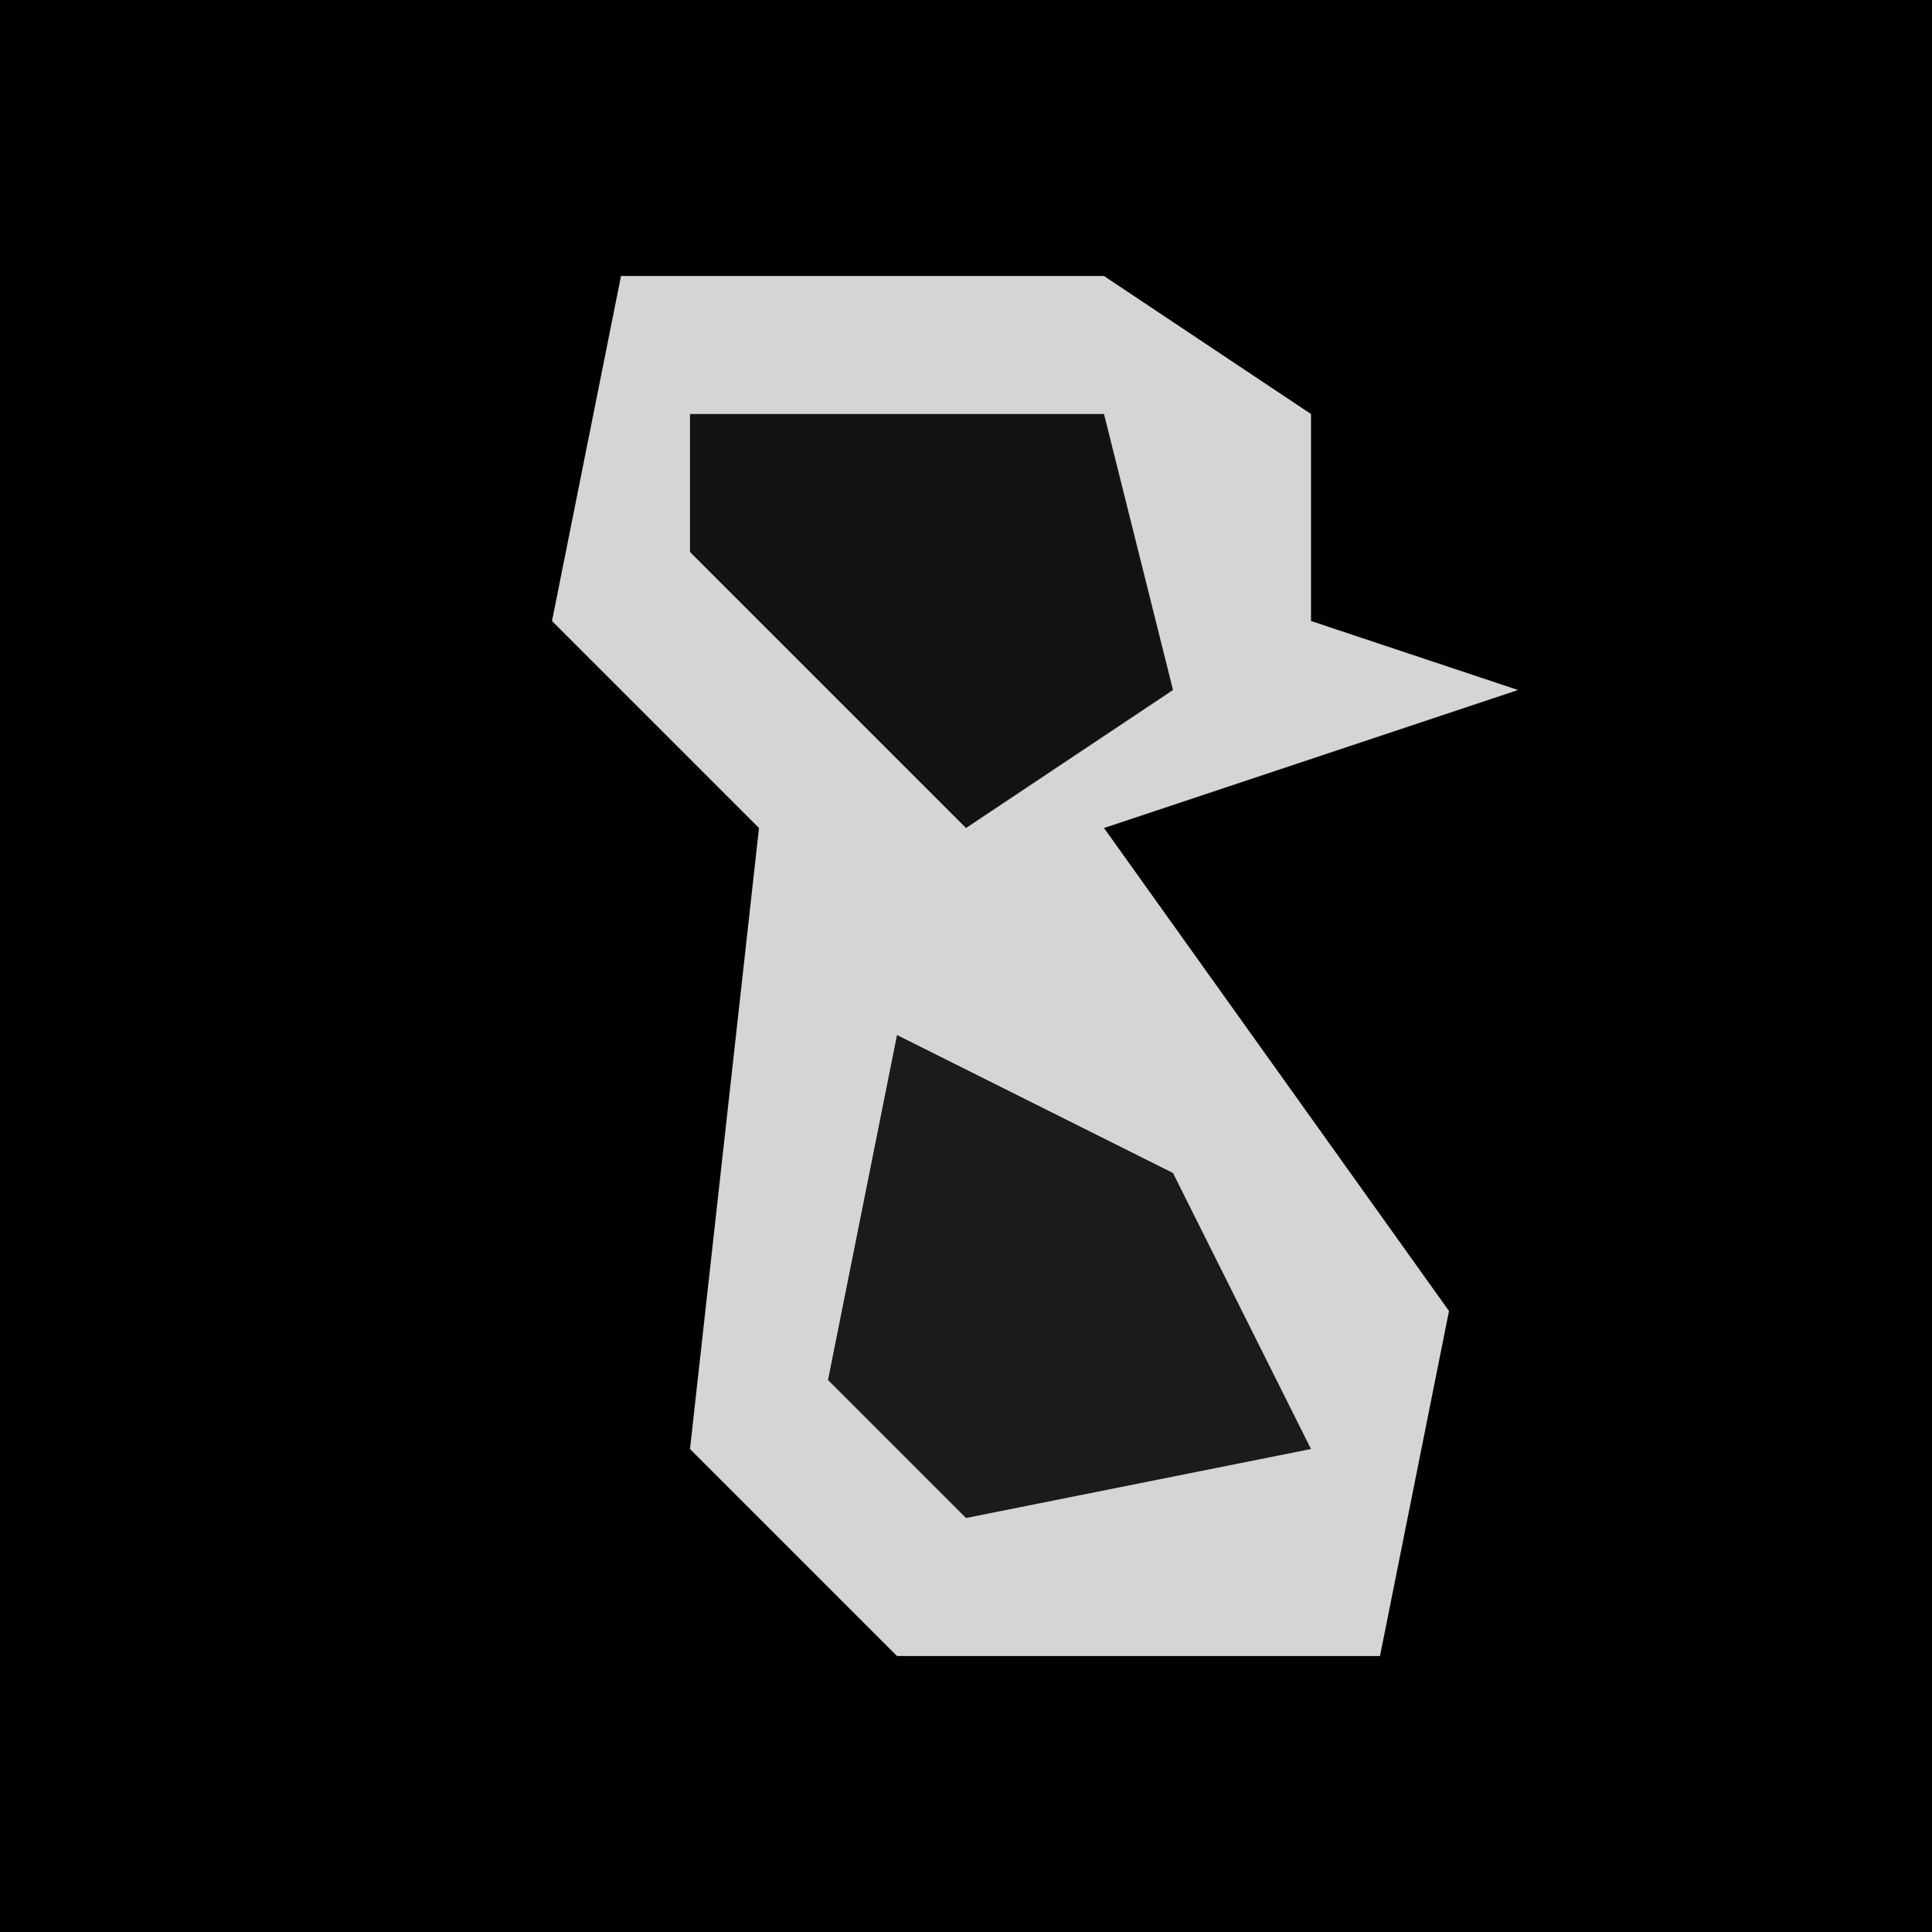 <?xml version="1.0" encoding="UTF-8"?>
<svg version="1.1" xmlns="http://www.w3.org/2000/svg" width="28" height="28">
<path d="M0,0 L28,0 L28,28 L0,28 Z " fill="#010101" transform="translate(0,0)"/>
<path d="M0,0 L7,0 L10,2 L10,5 L13,6 L7,8 L12,15 L11,20 L4,20 L1,17 L2,8 L-1,5 Z " fill="#D5D5D5" transform="translate(9,4)"/>
<path d="M0,0 L4,2 L6,6 L1,7 L-1,5 Z " fill="#1B1B1B" transform="translate(13,15)"/>
<path d="M0,0 L6,0 L7,4 L4,6 L0,2 Z " fill="#121212" transform="translate(10,6)"/>
</svg>
